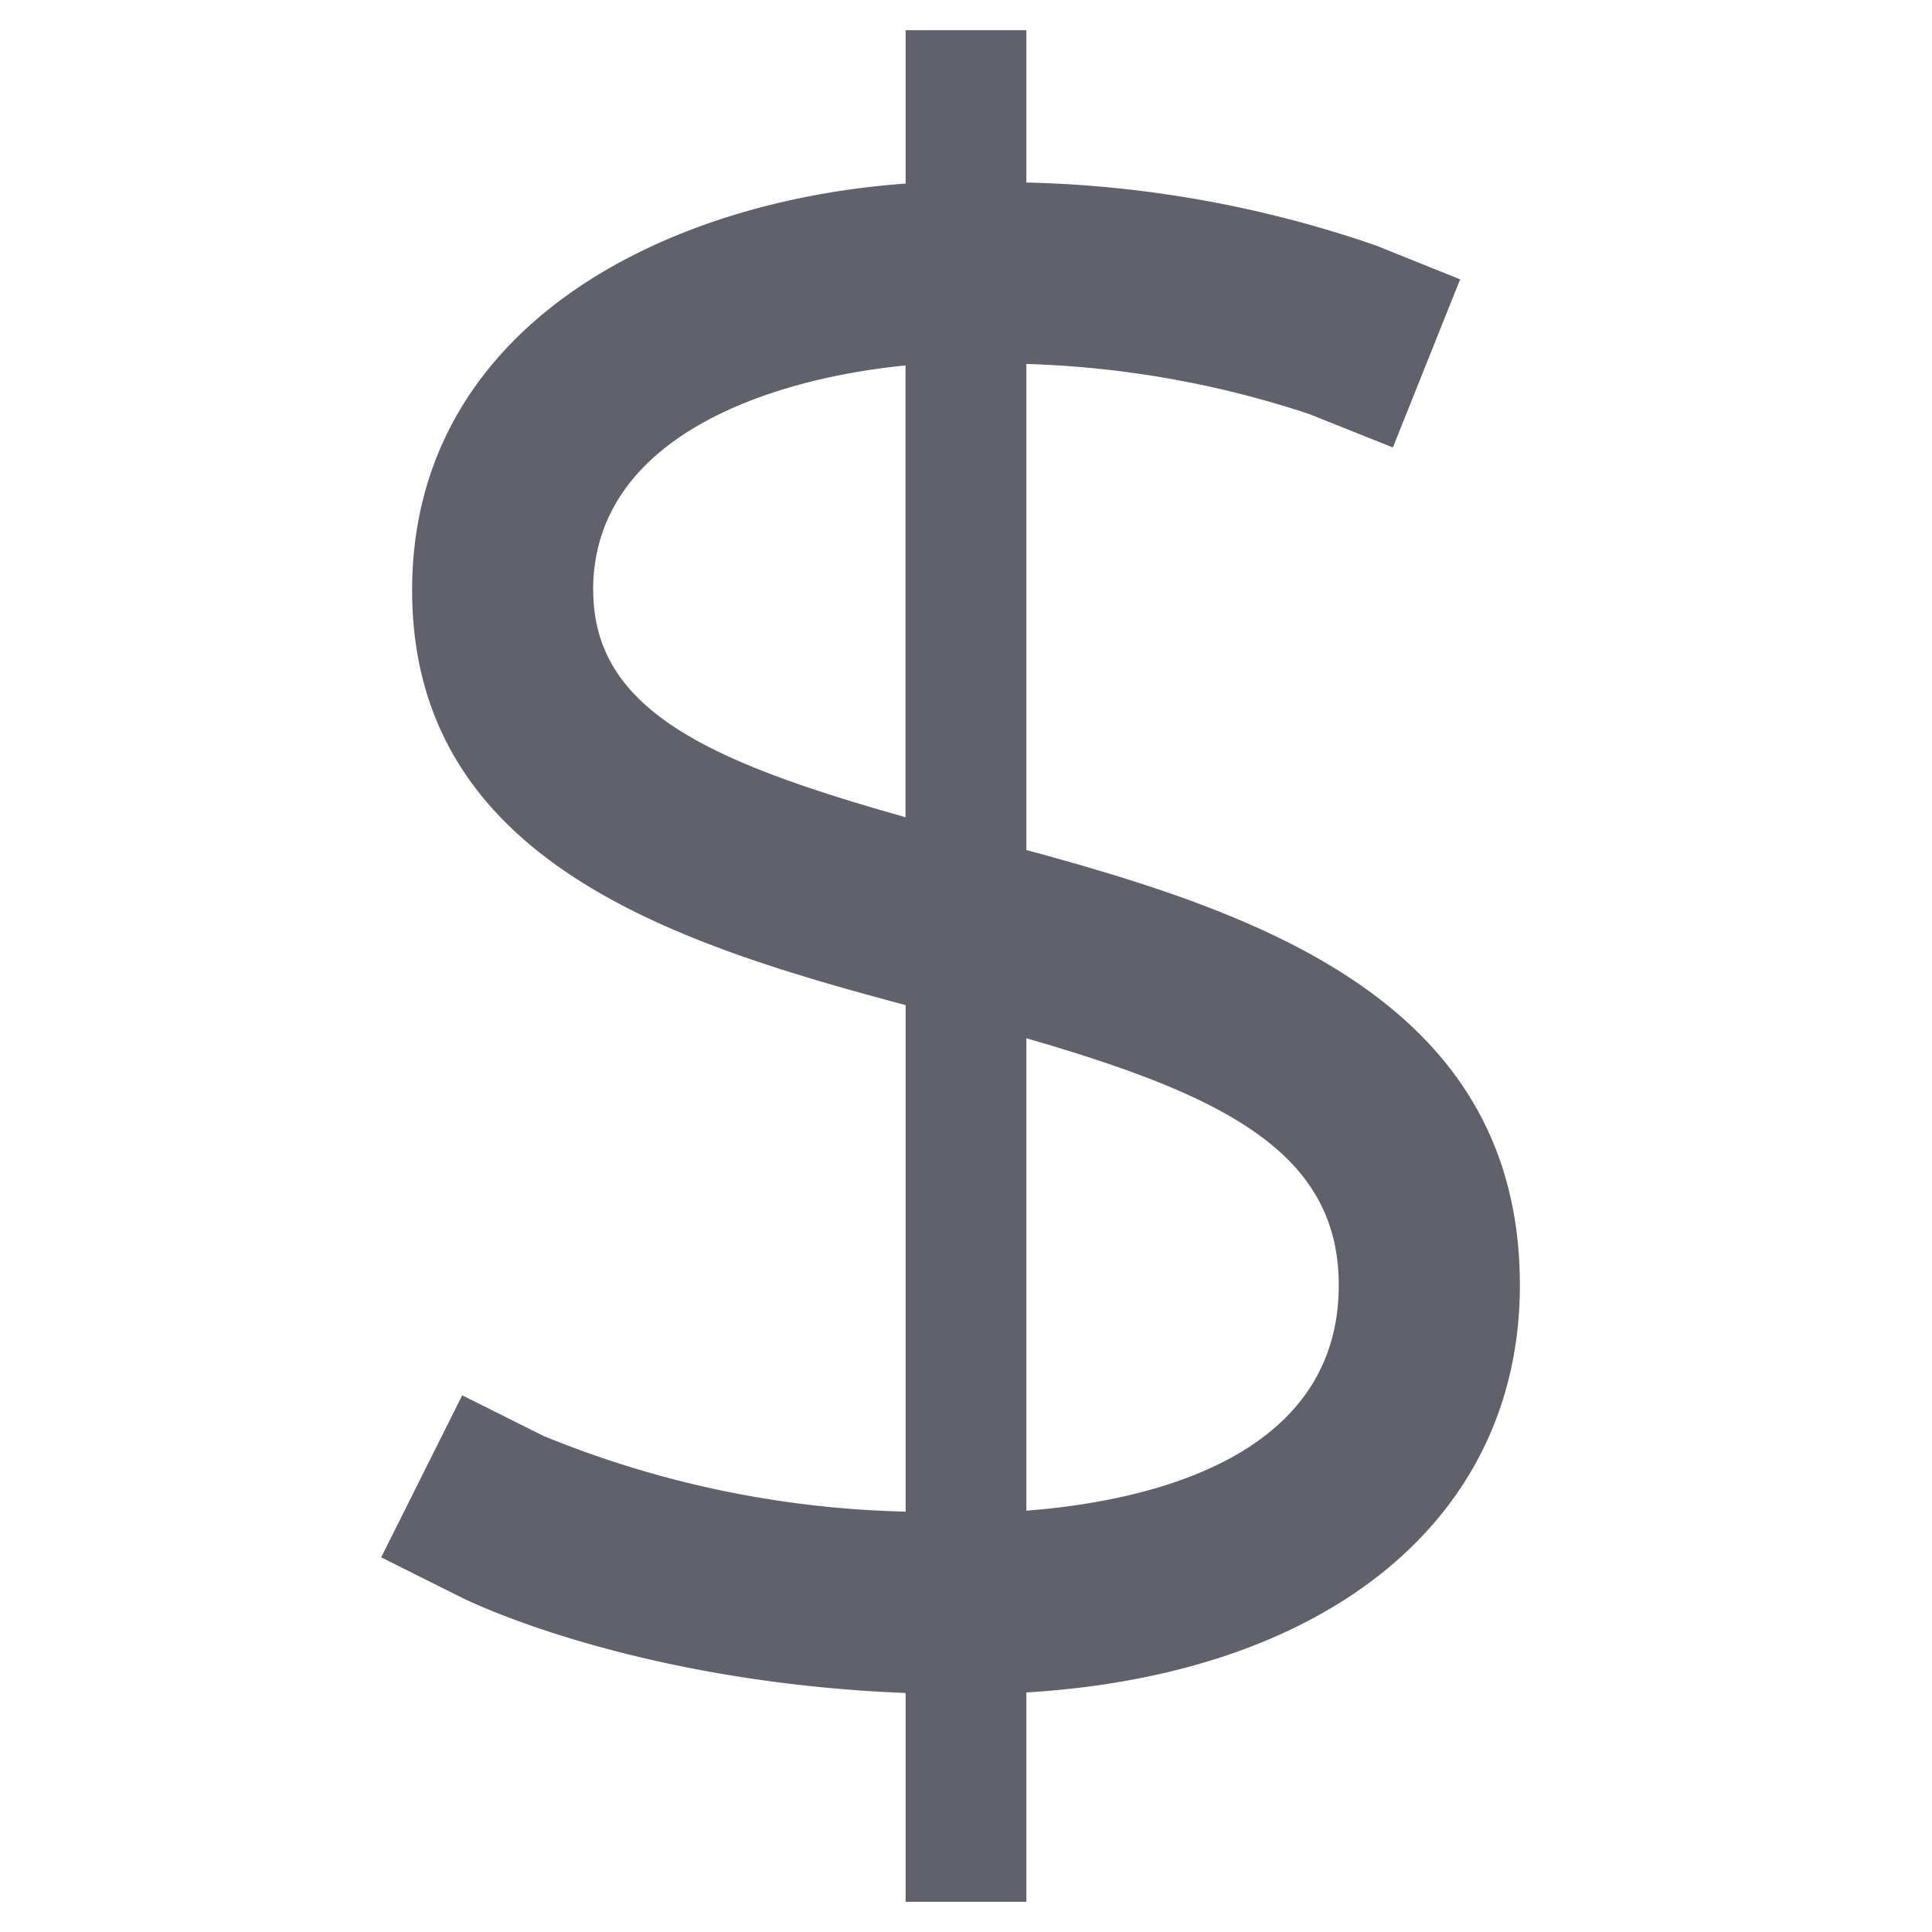 <svg xmlns="http://www.w3.org/2000/svg" height="64" width="64" viewBox="0 0 64 64"><title>currency dollar 3</title><g fill="#61616b" class="nc-icon-wrapper"><path d="M50.348,42.573c0-9.411-8.691-12.336-16.348-14.416v-16.1a32.837,32.837,0,0,1,9.363,1.656l2.778,1.11,2.228-5.57L45.584,8.134A38.043,38.043,0,0,0,34,6.046V1H30V6.081c-8.213.594-16.348,4.86-16.348,13.471,0,9.036,8.841,11.732,16.348,13.744V50.074a33.591,33.591,0,0,1-12.006-2.511l-2.683-1.341-2.684,5.367,2.684,1.342c.243.121,5.7,2.792,14.689,3.152V63h4V56.065C44,55.462,50.348,50.3,50.348,42.573Zm-30.7-23.021c0-5.133,5.96-7.016,10.348-7.446V27.071C23.512,25.243,19.652,23.535,19.652,19.552ZM34,50.043V34.393c6.5,1.882,10.348,3.761,10.348,8.18C44.348,48.377,37.873,49.744,34,50.043Z" fill="#61616b"></path></g></svg>